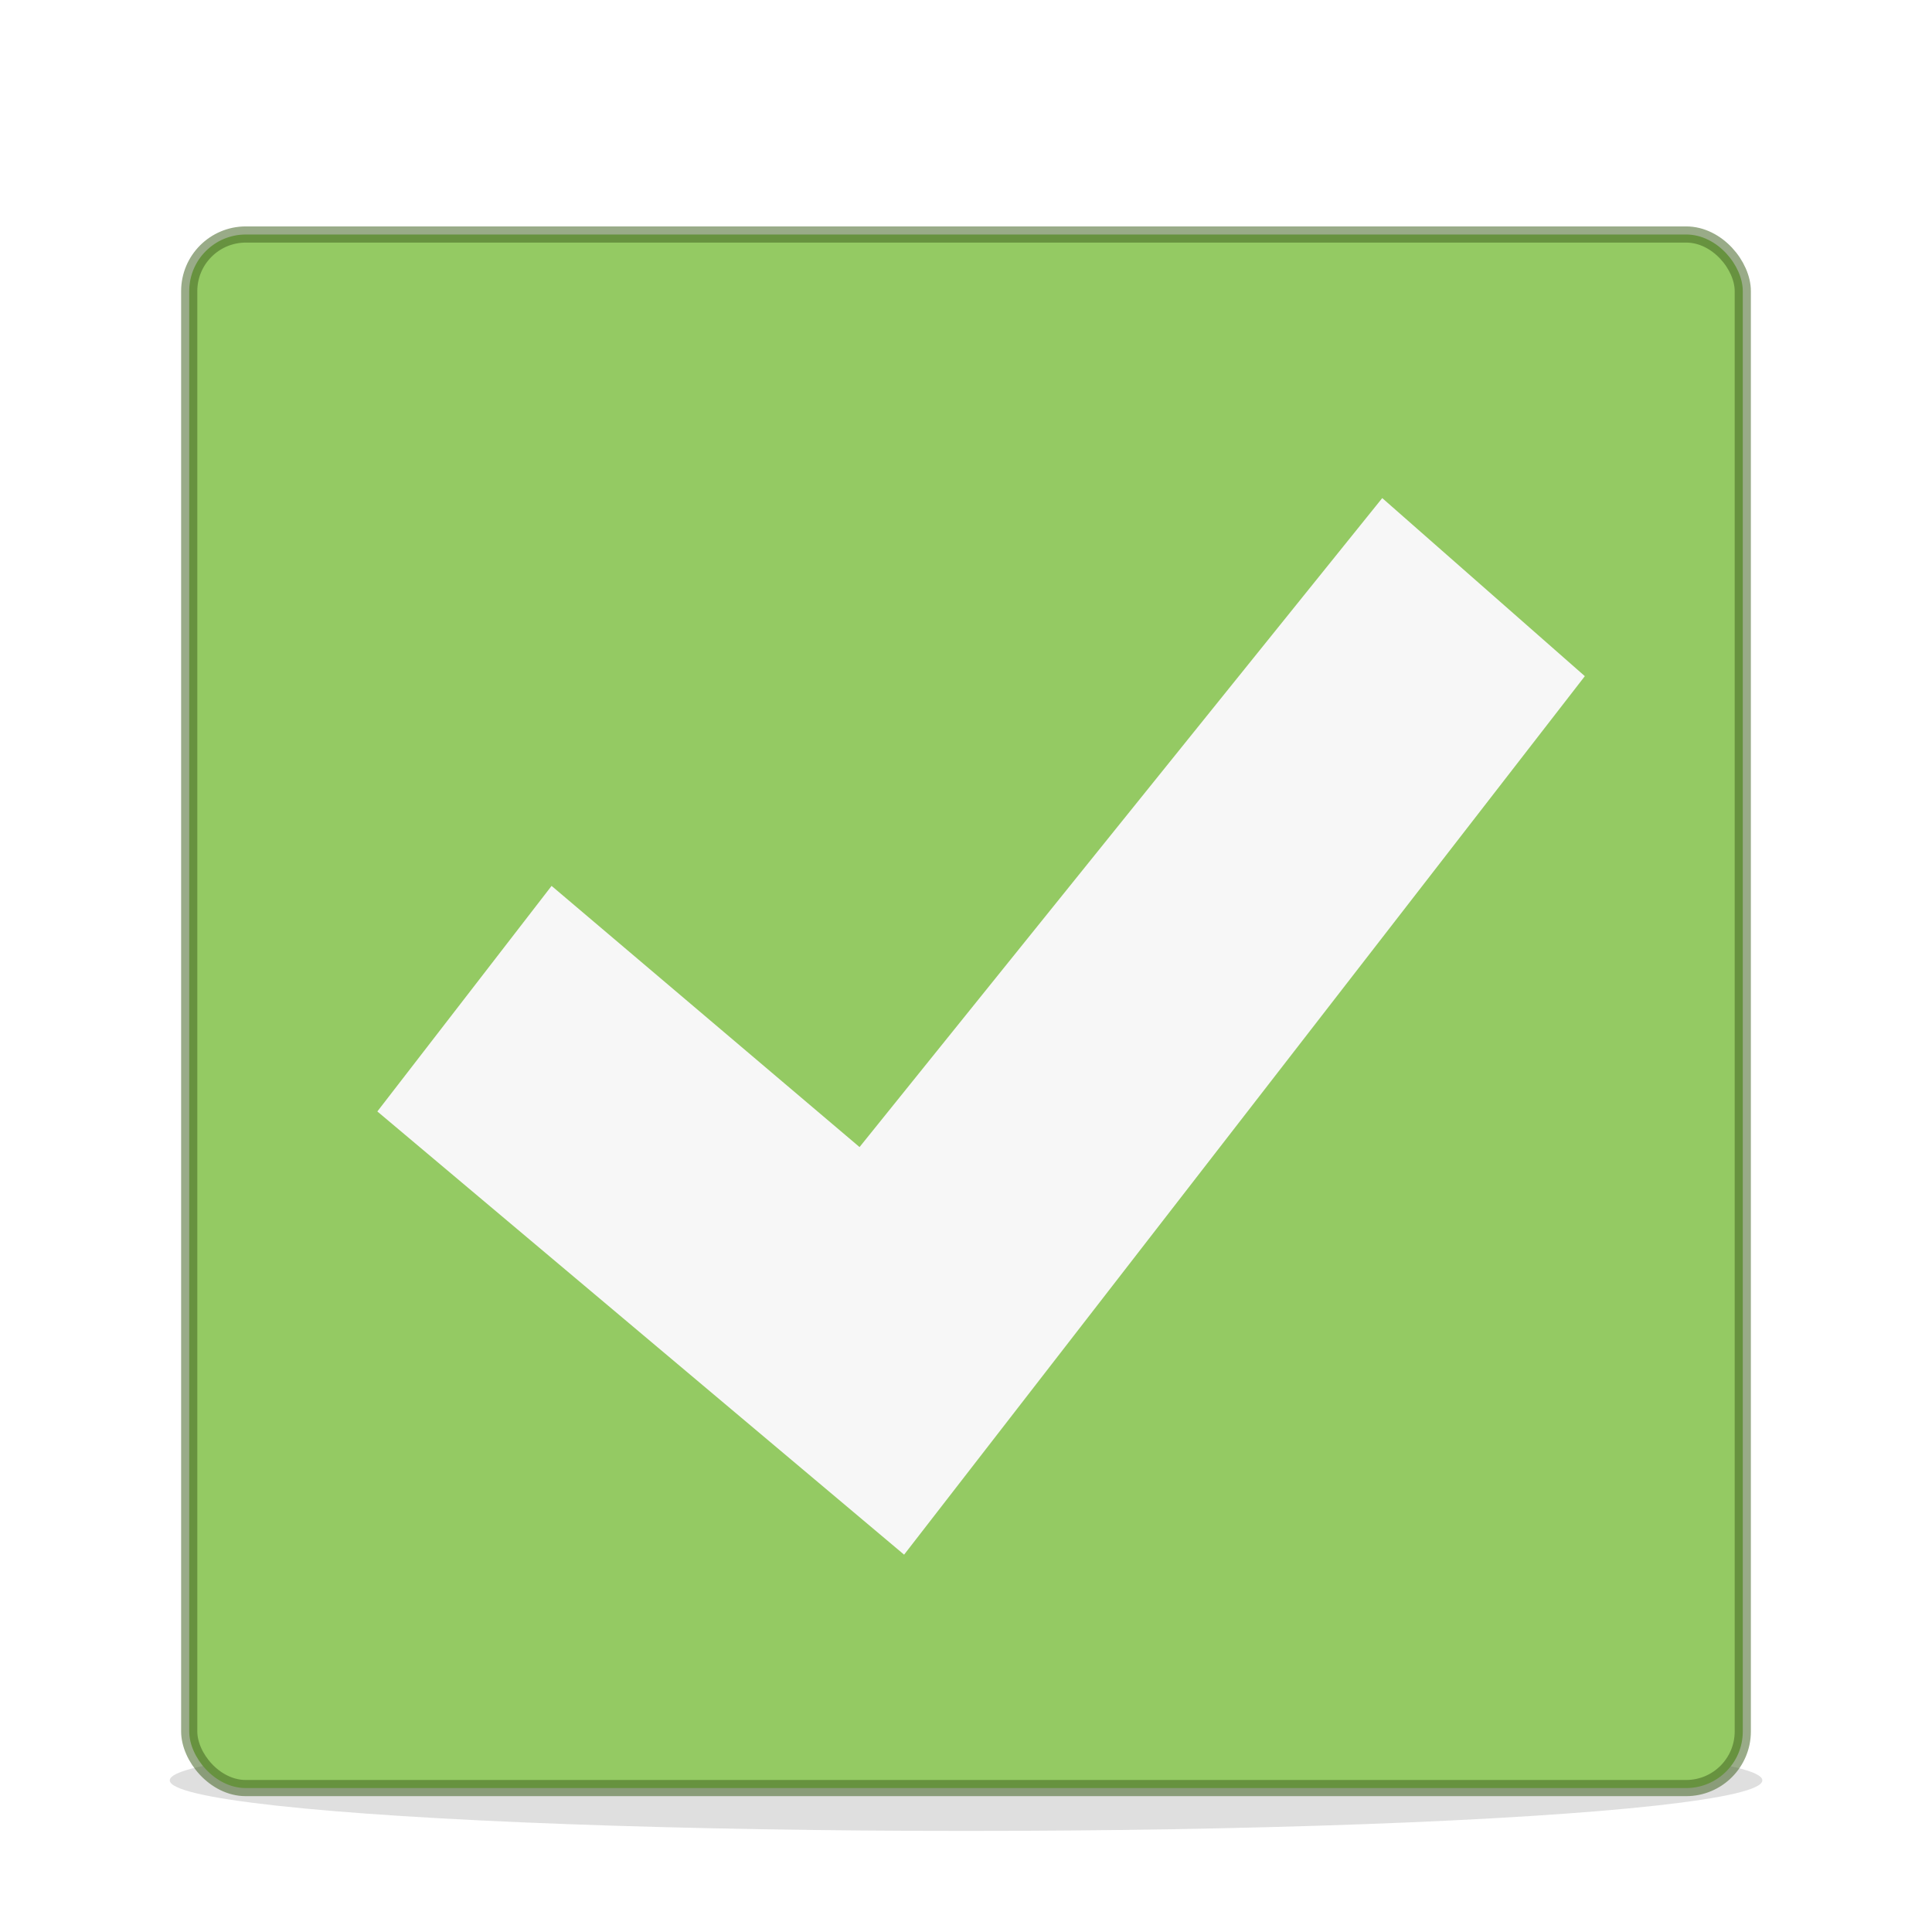<?xml version="1.0" encoding="UTF-8" standalone="no"?>
<!-- Created with Inkscape (http://www.inkscape.org/) -->

<svg
   xmlns:dc="http://purl.org/dc/elements/1.1/"
   xmlns:cc="http://creativecommons.org/ns#"
   xmlns:rdf="http://www.w3.org/1999/02/22-rdf-syntax-ns#"
   xmlns:svg="http://www.w3.org/2000/svg"
   xmlns="http://www.w3.org/2000/svg"
   xmlns:xlink="http://www.w3.org/1999/xlink"
   xmlns:sodipodi="http://sodipodi.sourceforge.net/DTD/sodipodi-0.dtd"
   xmlns:inkscape="http://www.inkscape.org/namespaces/inkscape"
   width="128"
   height="128"
   id="svg2"
   version="1.1"
   inkscape:version="0.92.5 (2060ec1f9f, 2020-04-08)"
   inkscape:export-filename="/media/share/share/Projekte/todo/data/todo.png"
   inkscape:export-xdpi="90"
   inkscape:export-ydpi="90"
   sodipodi:docname="com.github.lainsce.yishu.svg">
  <defs
     id="defs4">
    <linearGradient
       id="linearGradient4007">
      <stop
         style="stop-color:#bcde9d;stop-opacity:1"
         offset="0"
         id="stop4009" />
      <stop
         style="stop-color:#74c02e;stop-opacity:1"
         offset="1"
         id="stop4013" />
    </linearGradient>
    <linearGradient
       id="linearGradient3859">
      <stop
         id="stop3861"
         offset="0"
         style="stop-color:#ffffff;stop-opacity:1;" />
      <stop
         style="stop-color:#769500;stop-opacity:1;"
         offset="0.332"
         id="stop3863" />
      <stop
         id="stop3865"
         offset="1"
         style="stop-color:#668000;stop-opacity:1;" />
    </linearGradient>
    <linearGradient
       id="linearGradient3806">
      <stop
         style="stop-color:#ffffff;stop-opacity:1;"
         offset="0"
         id="stop3808" />
      <stop
         id="stop3818"
         offset="0.106"
         style="stop-color:#769500;stop-opacity:1;" />
      <stop
         style="stop-color:#668000;stop-opacity:1;"
         offset="1"
         id="stop3810" />
    </linearGradient>
    <linearGradient
       id="linearGradient3796">
      <stop
         style="stop-color:#cccccc;stop-opacity:1;"
         offset="0"
         id="stop3798" />
      <stop
         style="stop-color:#ffffff;stop-opacity:1;"
         offset="1"
         id="stop3800" />
    </linearGradient>
    <filter
       id="filter3895"
       inkscape:label="Apparition"
       inkscape:menu="Blurs"
       inkscape:menu-tooltip="Edges are partly feathered out"
       x="0"
       y="0"
       width="1"
       height="1"
       style="color-interpolation-filters:sRGB">
      <feColorMatrix
         id="feColorMatrix3897"
         values="1 0 0 0 0 0 1 0 0 0 0 0 1 0 0 0 0 0 1 0 "
         result="result7" />
      <feGaussianBlur
         id="feGaussianBlur3899"
         result="result6"
         stdDeviation="5" />
      <feComposite
         id="feComposite3901"
         in2="result7"
         operator="atop"
         in="result6"
         result="result91" />
      <feComposite
         id="feComposite3903"
         in2="result91"
         operator="in"
         result="fbSourceGraphic" />
      <feColorMatrix
         result="fbSourceGraphicAlpha"
         in="fbSourceGraphic"
         values="0 0 0 -1 0 0 0 0 -1 0 0 0 0 -1 0 0 0 0 1 0"
         id="feColorMatrix3909" />
      <feMorphology
         id="feMorphology3911"
         radius="4"
         in="fbSourceGraphic"
         result="result0" />
      <feGaussianBlur
         id="feGaussianBlur3913"
         in="result0"
         stdDeviation="8"
         result="result91" />
      <feComposite
         id="feComposite3915"
         in2="result91"
         operator="in"
         in="fbSourceGraphic" />
    </filter>
    <filter
       inkscape:collect="always"
       id="filter4003"
       x="-0.021"
       width="1.043"
       y="-0.397"
       height="1.793">
      <feGaussianBlur
         inkscape:collect="always"
         stdDeviation="1.074"
         id="feGaussianBlur4005" />
    </filter>
    <linearGradient
       id="linearGradient4011">
      <stop
         id="stop4013-3"
         style="stop-color:#ffffff;stop-opacity:1"
         offset="0" />
      <stop
         id="stop4015-6"
         style="stop-color:#ffffff;stop-opacity:0.235"
         offset="0.508" />
      <stop
         id="stop4017"
         style="stop-color:#ffffff;stop-opacity:0.157"
         offset="0.835" />
      <stop
         id="stop4019"
         style="stop-color:#ffffff;stop-opacity:0.392"
         offset="1" />
    </linearGradient>
    <linearGradient
       id="linearGradient3820-7-2-1">
      <stop
         id="stop3822-2-6-3"
         style="stop-color:#3d3d3d;stop-opacity:1"
         offset="0" />
      <stop
         id="stop3864-8-7-7"
         style="stop-color:#686868;stop-opacity:0.498"
         offset="0.5" />
      <stop
         id="stop3824-1-2-5"
         style="stop-color:#686868;stop-opacity:0"
         offset="1" />
    </linearGradient>
    <linearGradient
       x1="71.204"
       y1="6.238"
       x2="71.204"
       y2="44.341"
       id="linearGradient3019"
       xlink:href="#linearGradient4011"
       gradientUnits="userSpaceOnUse"
       gradientTransform="matrix(1.054,0,0,1.054,117.723,952.872)" />
    <radialGradient
       cx="99.157"
       cy="186.171"
       r="62.769"
       fx="99.157"
       fy="186.171"
       id="radialGradient3025"
       xlink:href="#linearGradient3820-7-2-1"
       gradientUnits="userSpaceOnUse"
       gradientTransform="matrix(0.271,0,0,0.088,166.479,980.787)" />
    <linearGradient
       x1="2035.165"
       y1="3208.074"
       x2="2035.165"
       y2="3241.997"
       id="linearGradient11527-6-5"
       xlink:href="#linearGradient27416-1-5"
       gradientUnits="userSpaceOnUse"
       gradientTransform="matrix(1.571,0,0,1.175,-3010.172,-2808.176)" />
    <linearGradient
       id="linearGradient27416-1-5">
      <stop
         id="stop27420-2-2"
         style="stop-color:#9bdb4d;stop-opacity:1"
         offset="0" />
      <stop
         id="stop27422-3-2"
         style="stop-color:#68b723;stop-opacity:1"
         offset="1" />
    </linearGradient>
  </defs>
  <sodipodi:namedview
     id="base"
     pagecolor="#ffffff"
     bordercolor="#666666"
     borderopacity="1.0"
     inkscape:pageopacity="0.0"
     inkscape:pageshadow="2"
     inkscape:zoom="5.656854"
     inkscape:cx="-8.3695599"
     inkscape:cy="58.507111"
     inkscape:document-units="px"
     inkscape:current-layer="layer1"
     showgrid="true"
     inkscape:snap-page="true"
     inkscape:window-width="992"
     inkscape:window-height="415"
     inkscape:window-x="1052"
     inkscape:window-y="317"
     inkscape:window-maximized="0"
     showguides="true"
     inkscape:guide-bbox="true"
     showborder="true"
     inkscape:showpageshadow="false">
    <inkscape:grid
       type="xygrid"
       id="grid849" />
  </sodipodi:namedview>
  <g
     inkscape:label="Ebene 1"
     inkscape:groupmode="layer"
     id="layer1"
     transform="translate(0,-924.362)">
    <ellipse
       style="opacity:0.648;fill:#b3b3b3;fill-opacity:1;stroke:none;filter:url(#filter4003)"
       id="path3917"
       transform="matrix(0.872,0,0,1.031,11.248,920.915)"
       cx="60.5"
       cy="117.75"
       rx="60.5"
       ry="3.25" />
    <rect
       style="fill:#94ca63;fill-opacity:1;stroke:#406220;stroke-width:1.072;stroke-linejoin:round;stroke-opacity:0.533"
       id="rect3804"
       width="102.928"
       height="102.928"
       x="12.536"
       y="939.898"
       rx="3.753"
       ry="3.753" />
    <path
       inkscape:connector-curvature="0"
       style="color:#000000;display:inline;overflow:visible;visibility:visible;opacity:1;fill:#f7f7f7;fill-opacity:1;fill-rule:nonzero;stroke:none;stroke-width:5.555;marker:none;enable-background:accumulate"
       id="path2922-6-6-0-9-4-2"
       d="M 91.577,957.362 105,969.16 59.899,1027.362 25,997.999 l 11.544,-14.944 20.403,17.303 z" />
  </g>
</svg>
